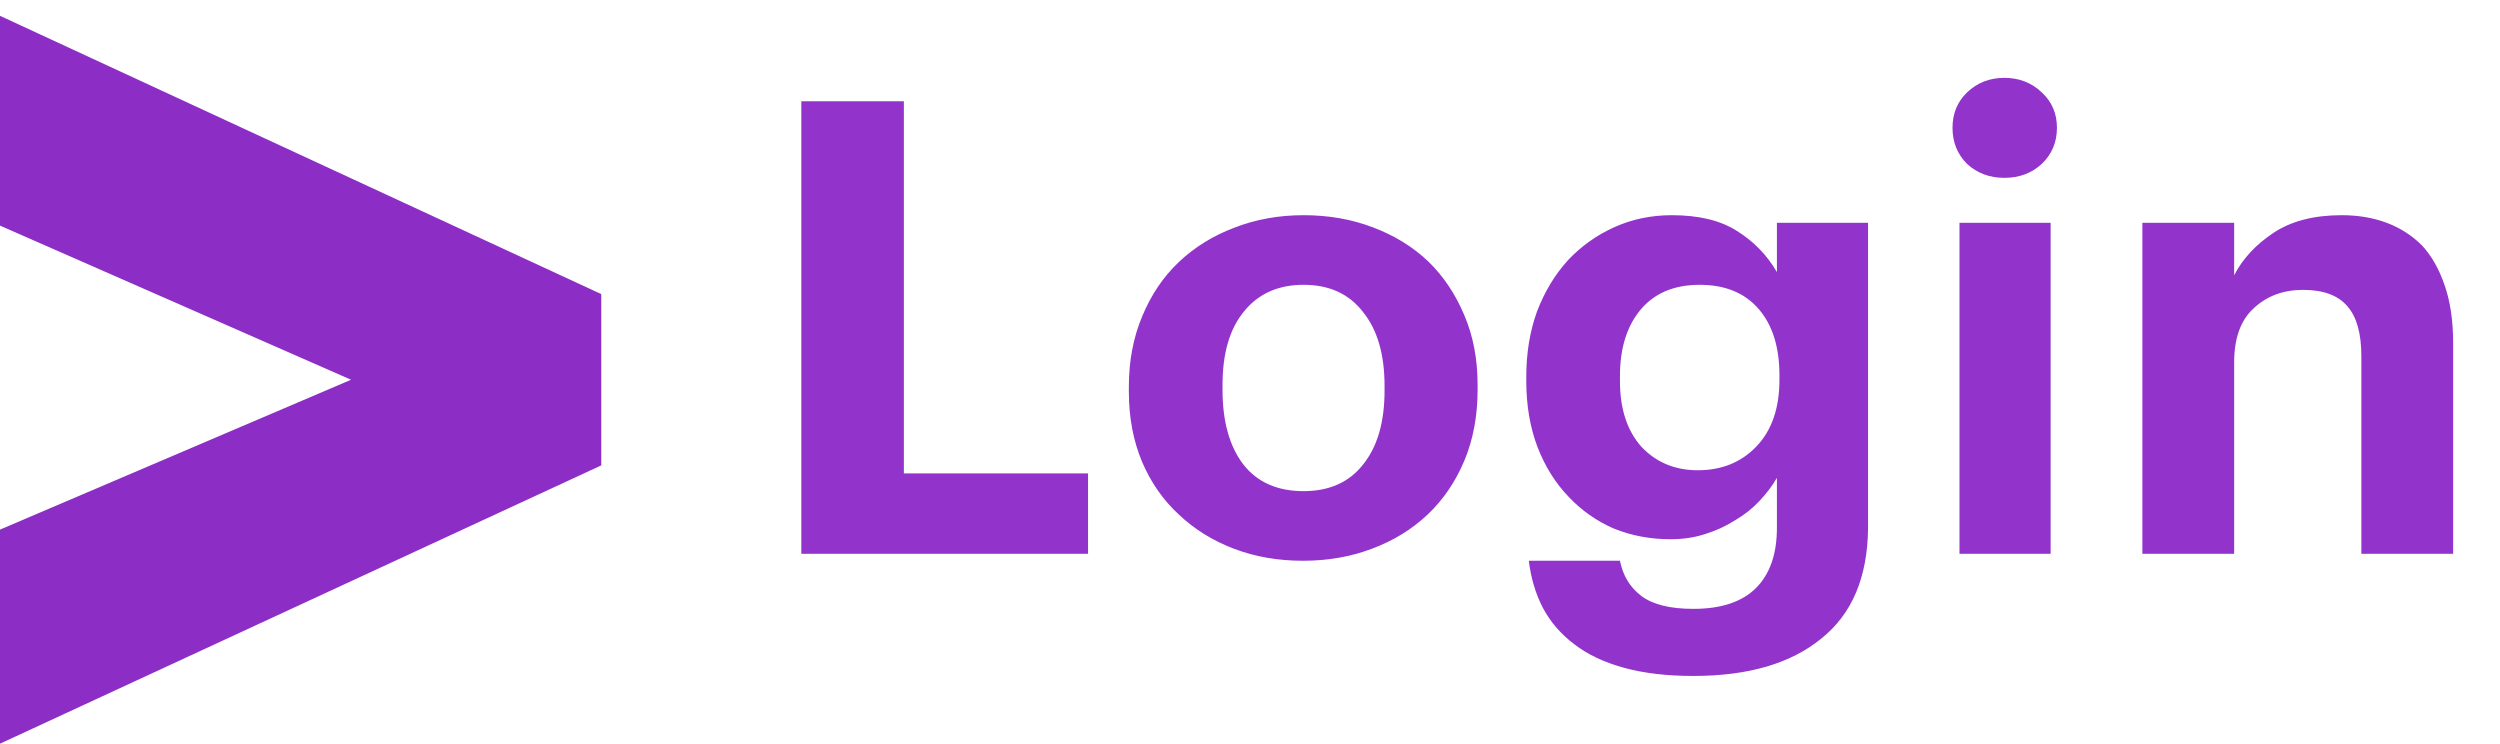 <svg width="158" height="47" viewBox="0 0 158 47" fill="none" xmlns="http://www.w3.org/2000/svg">
<path opacity="0.8" d="M50.644 6.4H57.124V29.92H68.764V35H50.644V6.4ZM82.384 31.04C84.011 31.04 85.264 30.48 86.144 29.36C87.051 28.24 87.504 26.68 87.504 24.68V24.4C87.504 22.4 87.051 20.84 86.144 19.72C85.264 18.573 84.011 18 82.384 18C80.784 18 79.531 18.56 78.624 19.68C77.718 20.773 77.264 22.32 77.264 24.32V24.64C77.264 26.64 77.704 28.213 78.584 29.36C79.464 30.48 80.731 31.04 82.384 31.04ZM82.344 35.44C80.771 35.44 79.318 35.187 77.984 34.68C76.651 34.173 75.491 33.453 74.504 32.52C73.518 31.613 72.744 30.507 72.184 29.2C71.624 27.867 71.344 26.387 71.344 24.76V24.44C71.344 22.813 71.624 21.333 72.184 20C72.744 18.64 73.518 17.493 74.504 16.56C75.491 15.627 76.651 14.907 77.984 14.4C79.344 13.867 80.811 13.6 82.384 13.6C83.958 13.6 85.411 13.853 86.744 14.36C88.104 14.867 89.278 15.587 90.264 16.52C91.224 17.453 91.984 18.587 92.544 19.92C93.104 21.227 93.384 22.693 93.384 24.32V24.64C93.384 26.293 93.104 27.787 92.544 29.12C91.984 30.453 91.211 31.587 90.224 32.52C89.238 33.453 88.064 34.173 86.704 34.68C85.371 35.187 83.918 35.44 82.344 35.44ZM107.021 42.72C105.341 42.72 103.875 42.547 102.621 42.2C101.368 41.853 100.328 41.36 99.501 40.72C98.648 40.08 97.981 39.307 97.501 38.4C97.048 37.52 96.755 36.533 96.621 35.44H102.381C102.568 36.373 103.008 37.107 103.701 37.64C104.421 38.2 105.528 38.48 107.021 38.48C108.781 38.48 110.101 38.04 110.981 37.16C111.861 36.28 112.301 35.013 112.301 33.36V30.2C112.008 30.707 111.635 31.2 111.181 31.68C110.755 32.133 110.248 32.533 109.661 32.88C109.075 33.253 108.435 33.547 107.741 33.76C107.075 33.973 106.355 34.08 105.581 34.08C104.301 34.08 103.101 33.853 101.981 33.4C100.888 32.92 99.941 32.253 99.141 31.4C98.315 30.547 97.661 29.507 97.181 28.28C96.701 27.027 96.461 25.627 96.461 24.08V23.8C96.461 22.307 96.688 20.933 97.141 19.68C97.621 18.427 98.275 17.347 99.101 16.44C99.928 15.56 100.901 14.867 102.021 14.36C103.141 13.853 104.355 13.6 105.661 13.6C107.368 13.6 108.741 13.933 109.781 14.6C110.848 15.267 111.688 16.133 112.301 17.2V14.08H118.061V33.36C118.035 36.48 117.048 38.813 115.101 40.36C113.181 41.933 110.488 42.72 107.021 42.72ZM107.301 29.72C108.821 29.72 110.061 29.213 111.021 28.2C111.981 27.187 112.461 25.787 112.461 24V23.72C112.461 21.933 112.021 20.533 111.141 19.52C110.261 18.507 109.021 18 107.421 18C105.795 18 104.541 18.533 103.661 19.6C102.808 20.64 102.381 22.027 102.381 23.76V24.08C102.381 25.84 102.835 27.227 103.741 28.24C104.675 29.227 105.861 29.72 107.301 29.72ZM126.679 11.24C125.746 11.24 124.959 10.947 124.319 10.36C123.706 9.747 123.399 8.987 123.399 8.08C123.399 7.173 123.706 6.427 124.319 5.84C124.959 5.227 125.746 4.92 126.679 4.92C127.612 4.92 128.399 5.227 129.039 5.84C129.679 6.427 129.999 7.173 129.999 8.08C129.999 8.987 129.679 9.747 129.039 10.36C128.399 10.947 127.612 11.24 126.679 11.24ZM123.839 14.08H129.599V35H123.839V14.08ZM135.398 14.08H141.198V17.4C141.731 16.36 142.558 15.467 143.678 14.72C144.798 13.973 146.238 13.6 147.998 13.6C149.038 13.6 149.984 13.76 150.838 14.08C151.691 14.4 152.438 14.88 153.078 15.52C153.691 16.187 154.171 17.04 154.518 18.08C154.864 19.093 155.038 20.293 155.038 21.68V35H149.238V22.52C149.238 21.08 148.944 20.027 148.358 19.36C147.771 18.667 146.838 18.32 145.558 18.32C144.304 18.32 143.264 18.707 142.438 19.48C141.611 20.227 141.198 21.373 141.198 22.92V35H135.398V14.08Z" fill="#7701BF"/>
<path d="M0 33.471L22.186 24L0 14.259V1L38 18.588V29.412L0 47V33.471Z" fill="#8C2EC6"/>
</svg>
